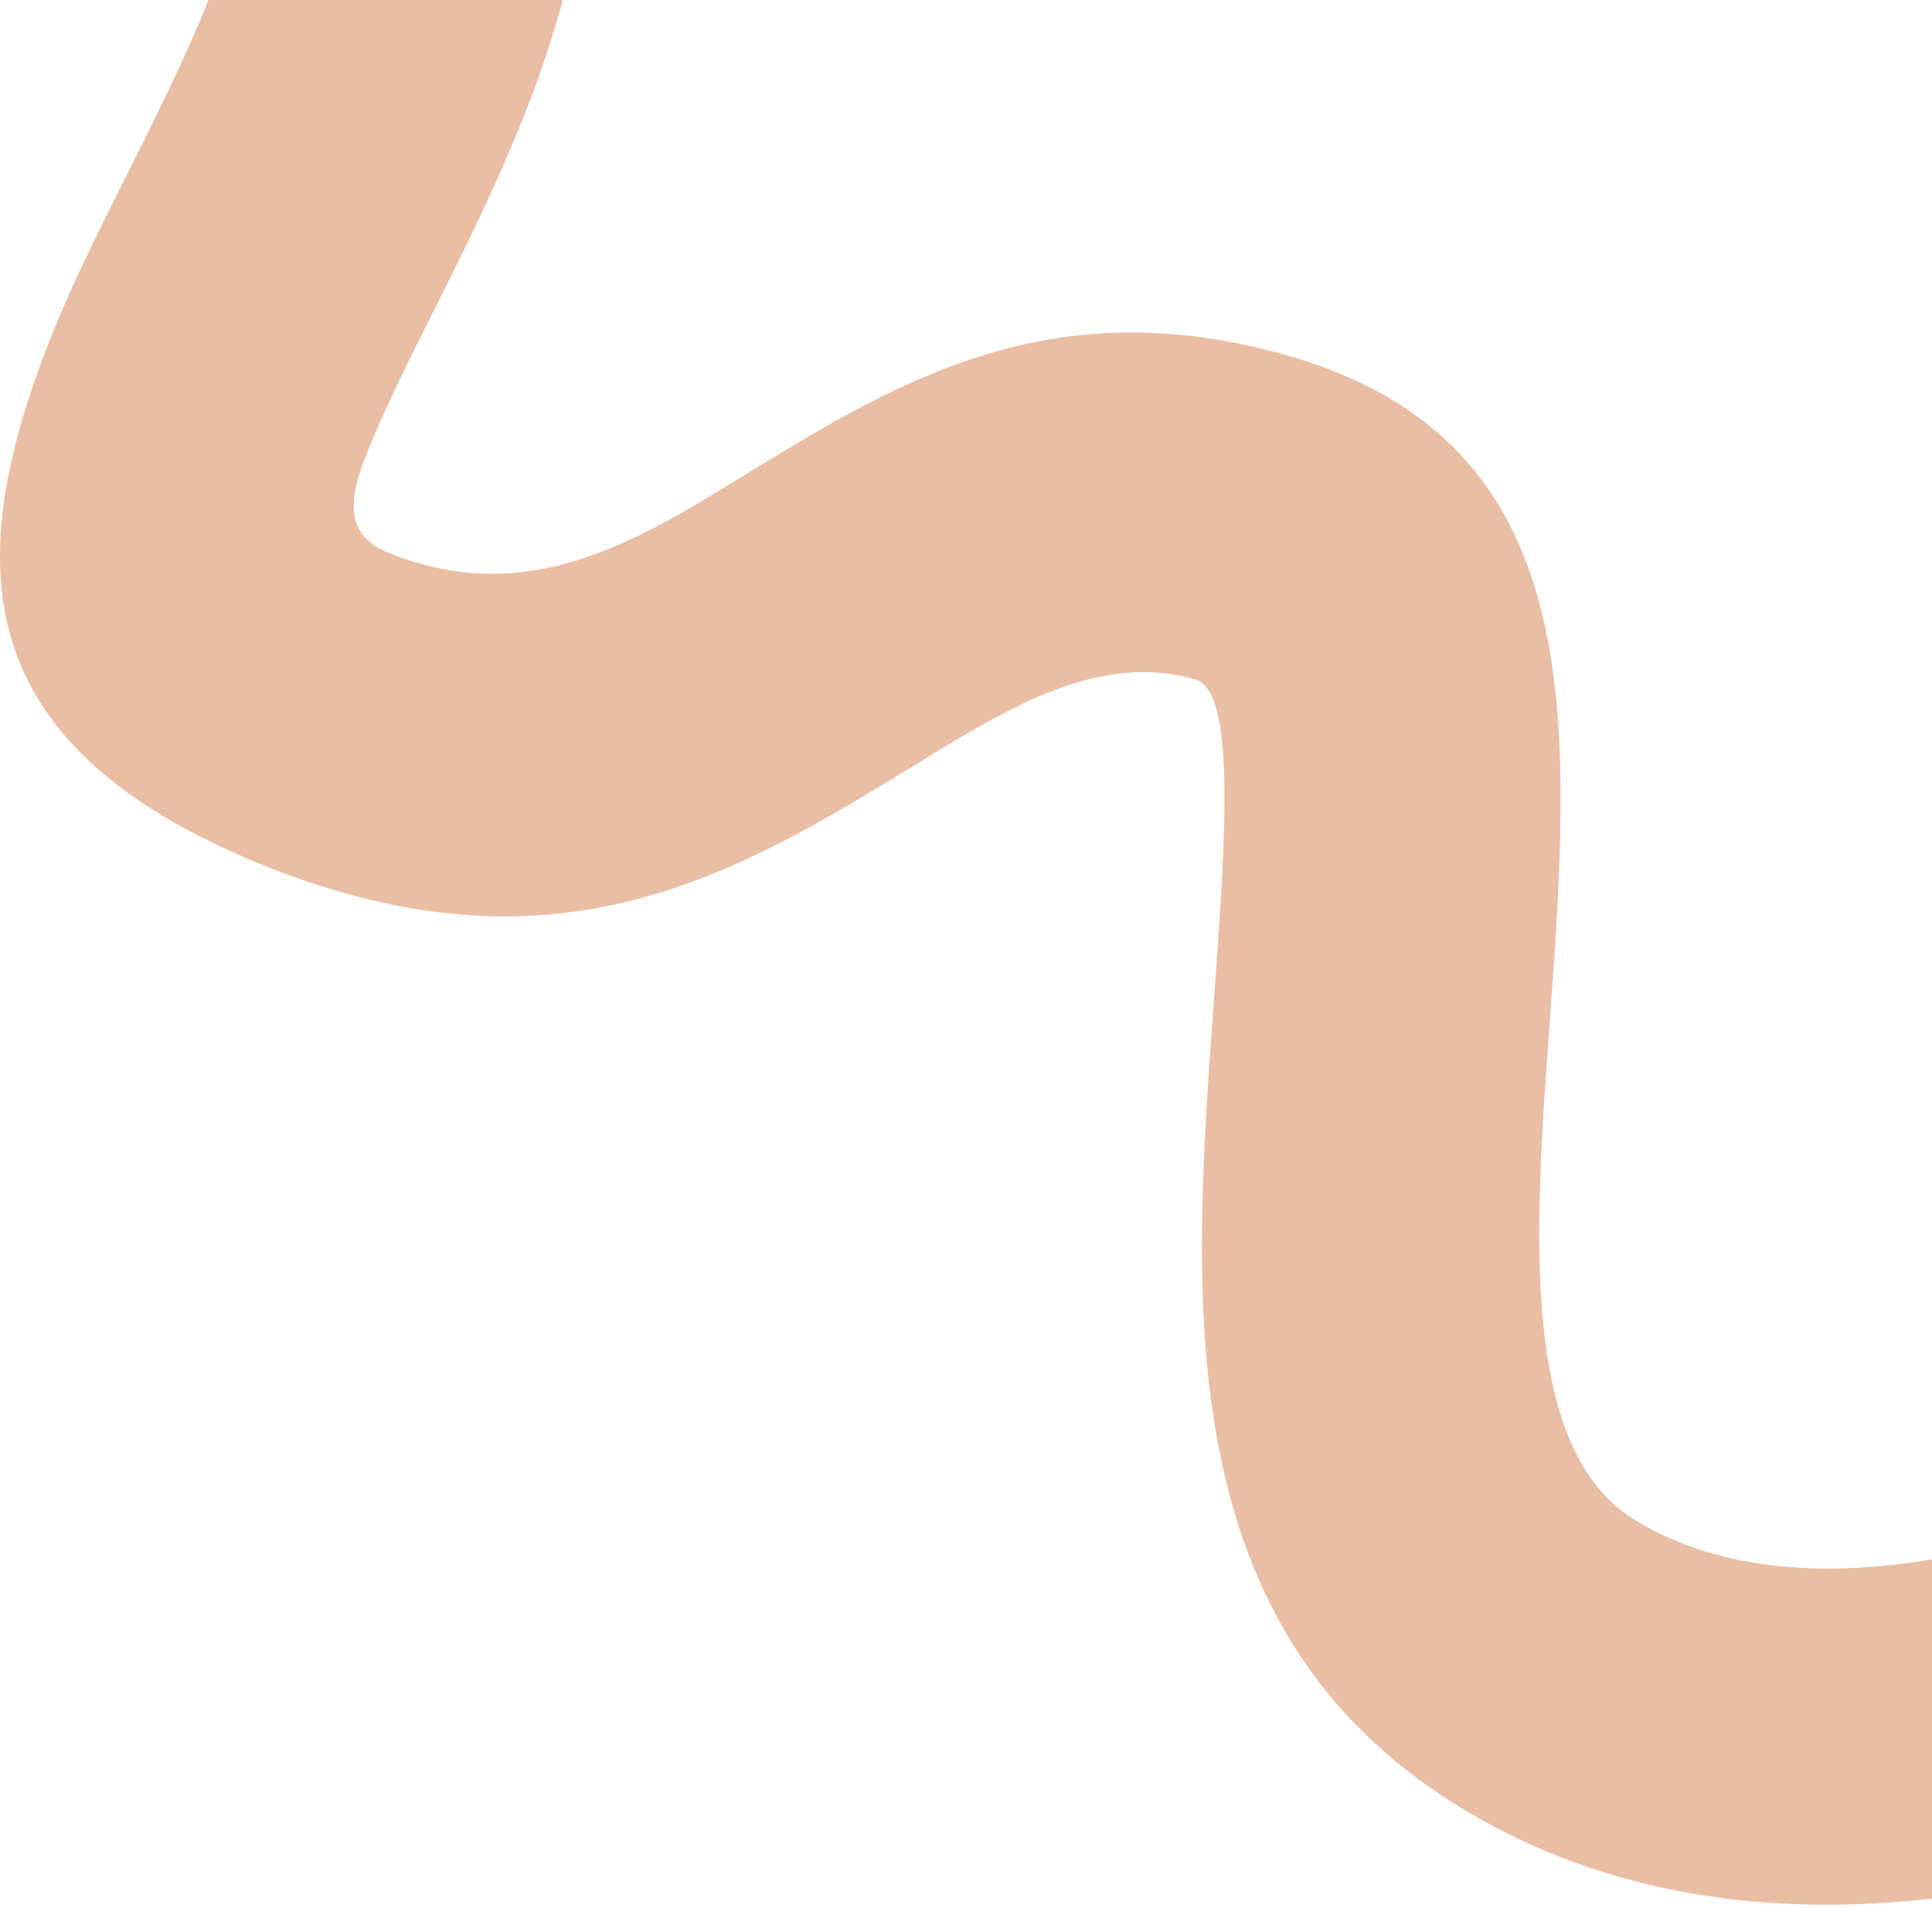 <svg width="327" height="323" viewBox="0 0 327 323" fill="none" xmlns="http://www.w3.org/2000/svg">
<path fill-rule="evenodd" clip-rule="evenodd" d="M551 192.011C501.99 239.769 443.37 282.401 388.274 304.882C336.352 326.053 286.411 329.955 247.01 305.814C197.738 275.616 201.757 220.316 205.426 169.821C207.436 142.157 209.27 116.967 202.31 114.987C186.032 110.328 170.656 119.763 154.96 129.402C124.908 147.806 94.244 166.618 44.273 146.321C-6.921 125.529 -6.339 93.875 9.387 55.174C12.561 47.398 17.162 38.167 21.996 28.528C33.236 6.105 46.02 -19.404 42.089 -40.983L71.734 -28.985L97.971 -51C105.251 -10.93 87.954 23.578 72.753 53.922C68.938 61.551 65.269 68.831 62.153 76.548C58.979 84.353 58.251 90.526 65.647 93.525C89.09 103.048 107.406 91.836 125.345 80.829C151.786 64.609 177.733 48.709 217.919 60.182C269.433 74.888 265.997 122.034 262.24 173.811C259.765 207.882 257.057 245.214 276.655 257.241C298.67 270.724 331.023 266.735 366.929 252.087C415.065 232.431 467.22 194.312 511.396 151.242L551 192.011Z" fill="#E9BEA4"/>
</svg>
